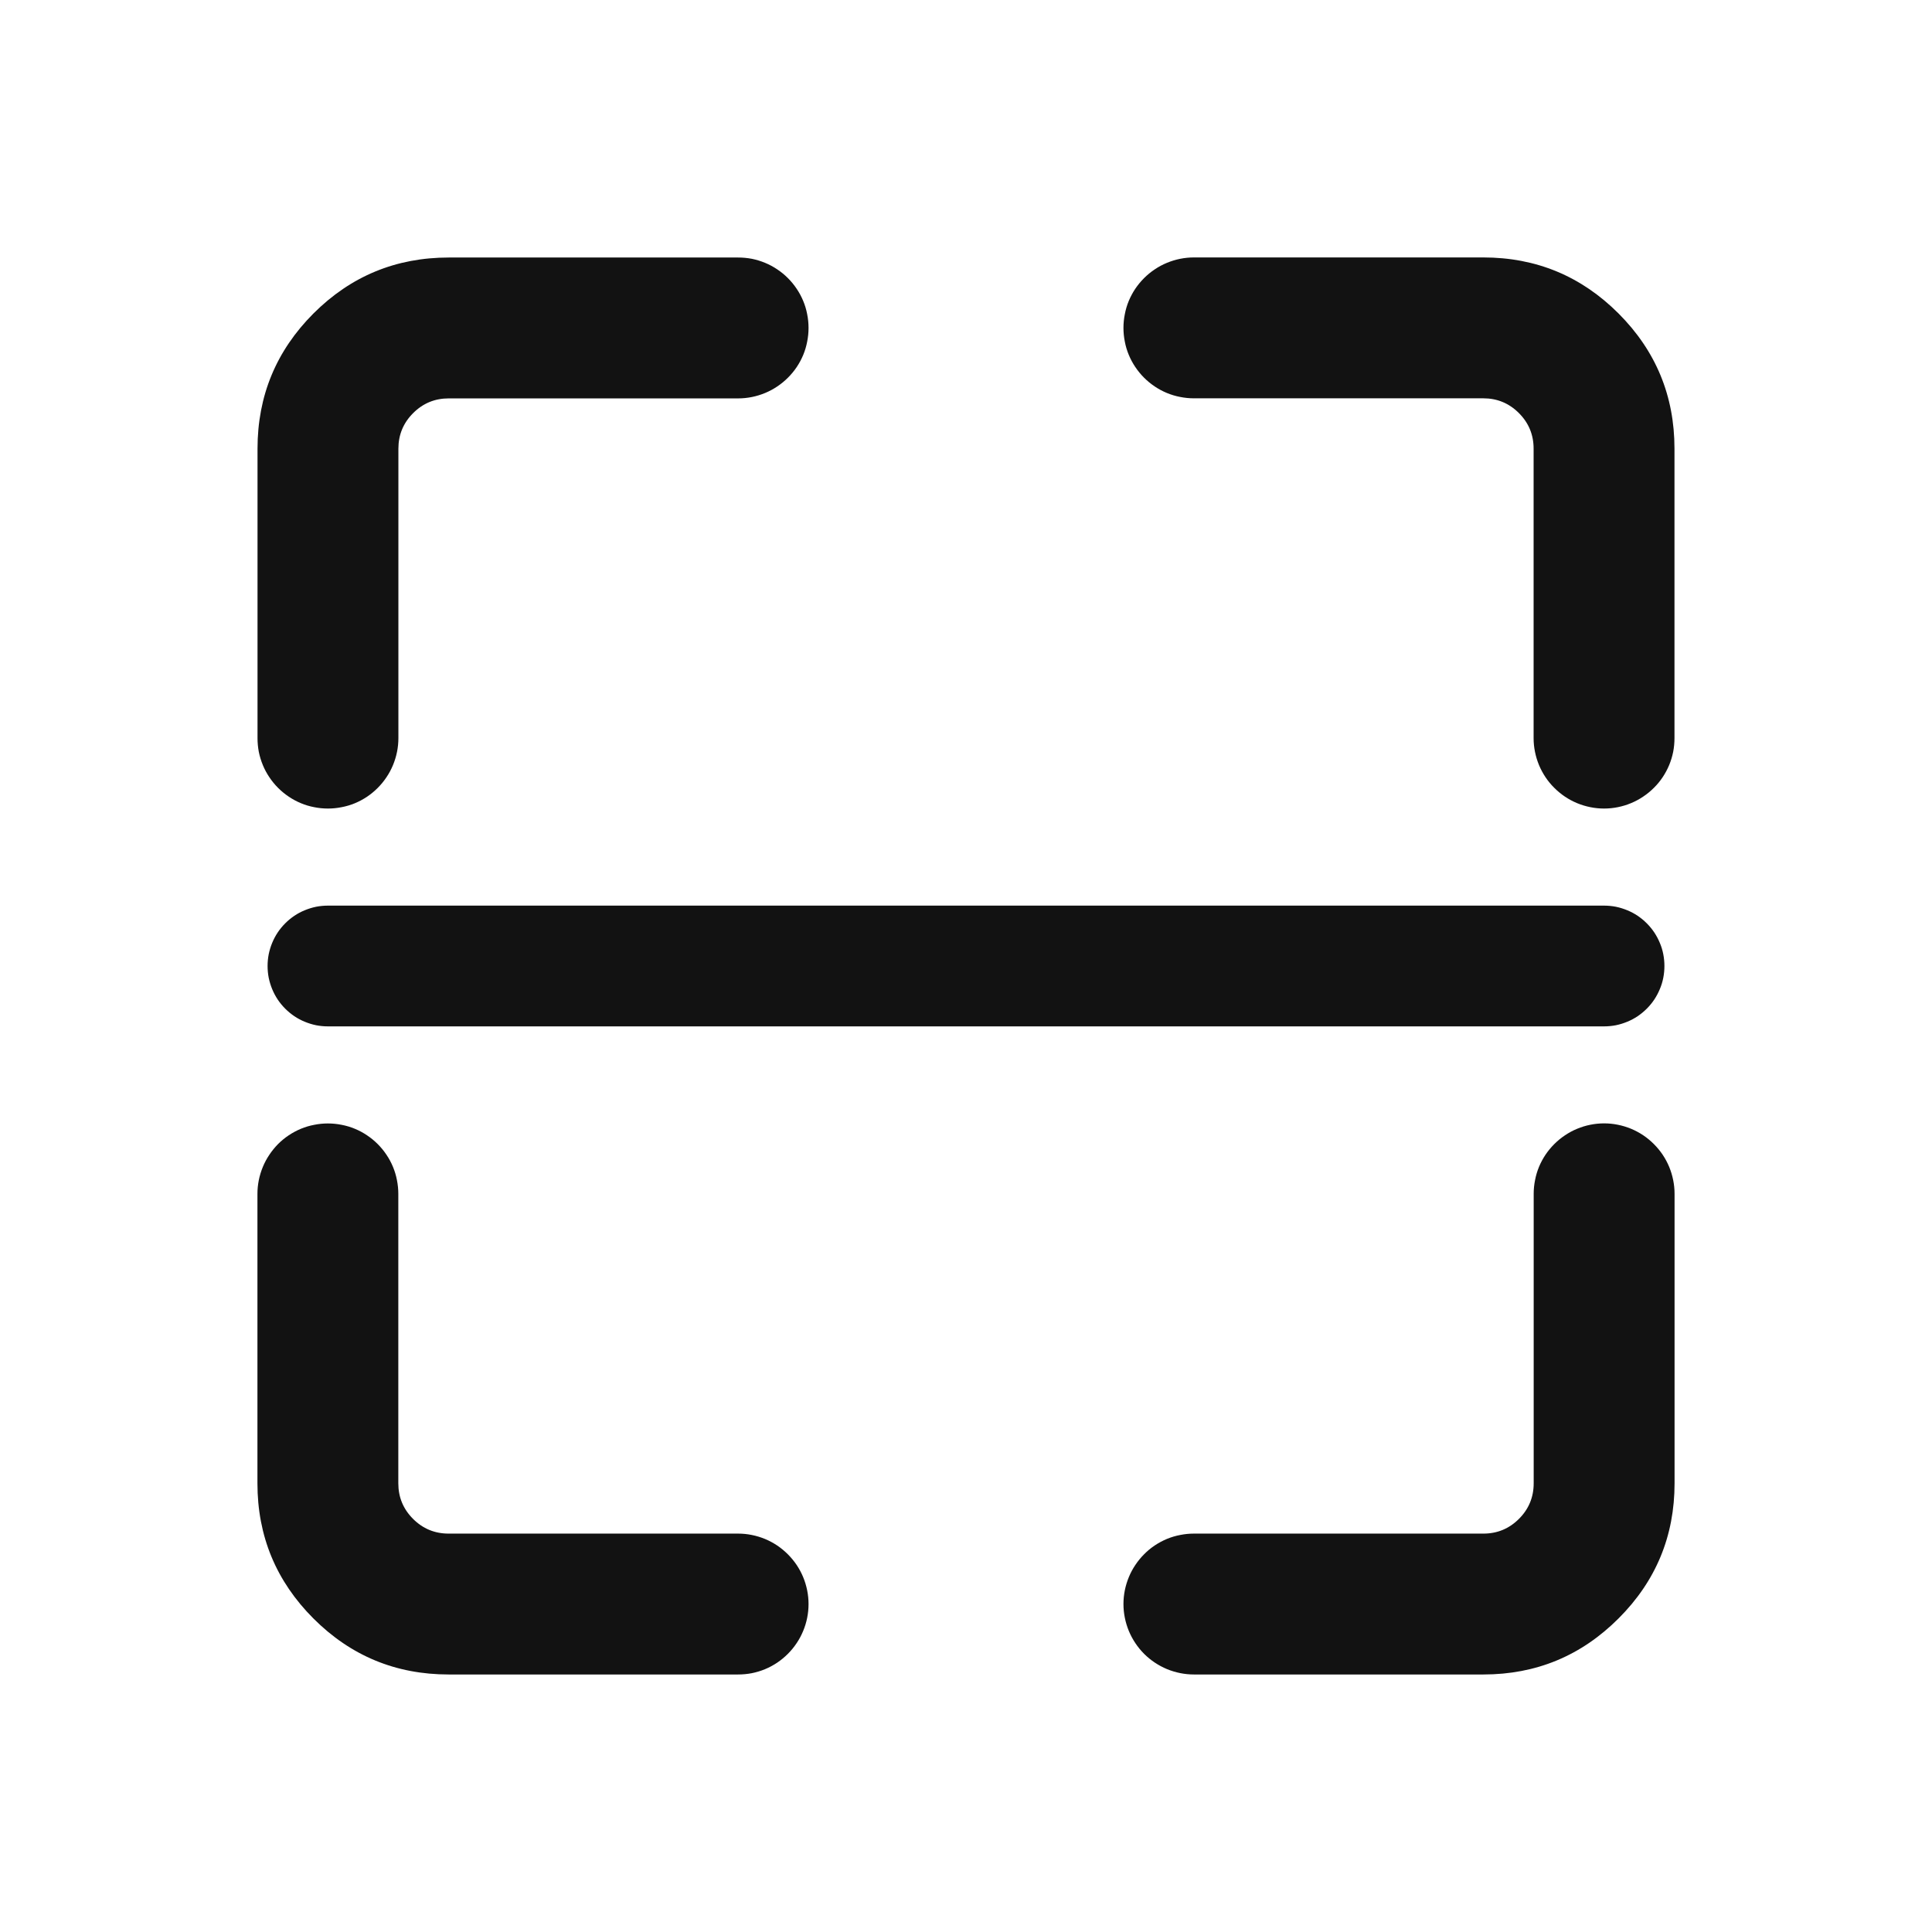<svg xmlns="http://www.w3.org/2000/svg" xmlns:xlink="http://www.w3.org/1999/xlink" fill="none" version="1.1" width="24" height="24" viewBox="0 0 24 24"><g><g></g><g><g><g><path d="M3.199,5.574L3.199,9.169Q3.199,9.255,3.215,9.34Q3.232,9.424,3.265,9.504Q3.298,9.584,3.346,9.655Q3.394,9.727,3.455,9.788Q3.516,9.849,3.588,9.897Q3.659,9.945,3.739,9.978Q3.818,10.011,3.903,10.027Q3.987,10.044,4.074,10.044Q4.16,10.044,4.244,10.027Q4.329,10.011,4.409,9.978Q4.488,9.945,4.56,9.897Q4.631,9.849,4.692,9.788Q4.753,9.727,4.801,9.655Q4.849,9.584,4.882,9.504Q4.915,9.424,4.932,9.34Q4.949,9.255,4.949,9.169L4.949,5.574Q4.949,5.315,5.132,5.132Q5.315,4.949,5.574,4.949L9.169,4.949Q9.255,4.949,9.34,4.932Q9.424,4.915,9.504,4.882Q9.584,4.849,9.655,4.801Q9.727,4.753,9.788,4.692Q9.849,4.631,9.897,4.56Q9.945,4.488,9.978,4.409Q10.011,4.329,10.027,4.244Q10.044,4.16,10.044,4.074Q10.044,3.987,10.027,3.903Q10.011,3.818,9.978,3.739Q9.945,3.659,9.897,3.588Q9.849,3.516,9.788,3.455Q9.727,3.394,9.655,3.346Q9.584,3.298,9.504,3.265Q9.424,3.232,9.34,3.215Q9.255,3.199,9.169,3.199L5.574,3.199Q4.59,3.199,3.894,3.894Q3.199,4.59,3.199,5.574Z" fill-rule="evenodd" fill="#121212" fill-opacity="1"/></g><g transform="matrix(0,1,-1,0,24,-15.853)"><path d="M19.051,5.574L19.051,9.169Q19.051,9.255,19.068,9.34Q19.085,9.424,19.118,9.504Q19.151,9.584,19.199,9.655Q19.247,9.727,19.308,9.788Q19.369,9.849,19.44,9.897Q19.512,9.945,19.591,9.978Q19.671,10.011,19.756,10.027Q19.84,10.044,19.926,10.044Q20.012,10.044,20.097,10.027Q20.182,10.011,20.261,9.978Q20.341,9.945,20.412,9.897Q20.484,9.849,20.545,9.788Q20.606,9.727,20.654,9.655Q20.702,9.584,20.735,9.504Q20.768,9.424,20.784,9.34Q20.801,9.255,20.801,9.169L20.801,5.574Q20.801,5.315,20.984,5.132Q21.167,4.949,21.426,4.949L25.022,4.949Q25.108,4.949,25.192,4.932Q25.277,4.915,25.357,4.882Q25.436,4.849,25.508,4.801Q25.58,4.753,25.64,4.692Q25.701,4.631,25.749,4.56Q25.797,4.488,25.83,4.409Q25.863,4.329,25.88,4.244Q25.897,4.16,25.897,4.074Q25.897,3.987,25.88,3.903Q25.863,3.818,25.83,3.739Q25.797,3.659,25.749,3.588Q25.701,3.516,25.64,3.455Q25.58,3.394,25.508,3.346Q25.436,3.298,25.357,3.265Q25.277,3.232,25.192,3.215Q25.108,3.199,25.022,3.199L21.426,3.199Q20.443,3.199,19.747,3.894Q19.051,4.59,19.051,5.574Z" fill-rule="evenodd" fill="#121212" fill-opacity="1"/></g><g transform="matrix(-1,0,0,-1,39.853,39.852)"><path d="M19.051,21.426L19.051,25.022Q19.051,25.108,19.068,25.192Q19.085,25.277,19.118,25.357Q19.151,25.436,19.199,25.508Q19.247,25.579,19.308,25.64Q19.369,25.701,19.44,25.749Q19.512,25.797,19.591,25.83Q19.671,25.863,19.756,25.88Q19.84,25.897,19.926,25.897Q20.012,25.897,20.097,25.88Q20.182,25.863,20.261,25.83Q20.341,25.797,20.412,25.749Q20.484,25.701,20.545,25.64Q20.606,25.579,20.654,25.508Q20.702,25.436,20.735,25.357Q20.768,25.277,20.784,25.192Q20.801,25.108,20.801,25.022L20.801,21.426Q20.801,21.167,20.984,20.984Q21.167,20.801,21.426,20.801L25.022,20.801Q25.108,20.801,25.192,20.784Q25.277,20.768,25.357,20.735Q25.436,20.702,25.508,20.654Q25.58,20.606,25.64,20.545Q25.701,20.484,25.749,20.412Q25.797,20.341,25.83,20.261Q25.863,20.181,25.88,20.097Q25.897,20.012,25.897,19.926Q25.897,19.84,25.88,19.756Q25.863,19.671,25.83,19.591Q25.797,19.512,25.749,19.44Q25.701,19.368,25.64,19.307Q25.58,19.247,25.508,19.199Q25.436,19.151,25.357,19.118Q25.277,19.085,25.192,19.068Q25.108,19.051,25.022,19.051L21.426,19.051Q20.443,19.051,19.747,19.747Q19.051,20.442,19.051,21.426Z" fill-rule="evenodd" fill="#121212" fill-opacity="1"/></g><g transform="matrix(0,-1,1,0,-15.853,24)"><path d="M3.199,21.426L3.199,25.022Q3.199,25.108,3.215,25.192Q3.232,25.277,3.265,25.357Q3.298,25.436,3.346,25.508Q3.394,25.579,3.455,25.64Q3.516,25.701,3.588,25.749Q3.659,25.797,3.739,25.83Q3.818,25.863,3.903,25.88Q3.987,25.897,4.074,25.897Q4.16,25.897,4.244,25.88Q4.329,25.863,4.409,25.83Q4.488,25.797,4.56,25.749Q4.631,25.701,4.692,25.64Q4.753,25.579,4.801,25.508Q4.849,25.436,4.882,25.357Q4.915,25.277,4.932,25.192Q4.949,25.108,4.949,25.022L4.949,21.426Q4.949,21.167,5.132,20.984Q5.315,20.801,5.574,20.801L9.169,20.801Q9.255,20.801,9.34,20.784Q9.424,20.768,9.504,20.735Q9.584,20.702,9.655,20.654Q9.727,20.606,9.788,20.545Q9.849,20.484,9.897,20.412Q9.945,20.341,9.978,20.261Q10.011,20.181,10.027,20.097Q10.044,20.012,10.044,19.926Q10.044,19.84,10.027,19.756Q10.011,19.671,9.978,19.591Q9.945,19.512,9.897,19.44Q9.849,19.368,9.788,19.307Q9.727,19.247,9.655,19.199Q9.584,19.151,9.504,19.118Q9.424,19.085,9.34,19.068Q9.255,19.051,9.169,19.051L5.574,19.051Q4.59,19.051,3.894,19.747Q3.199,20.442,3.199,21.426Z" fill-rule="evenodd" fill="#121212" fill-opacity="1"/></g></g><g><path d="M4.074,11.25L19.926,11.25Q20,11.25,20.073,11.264Q20.145,11.279,20.213,11.307Q20.282,11.335,20.343,11.376Q20.404,11.417,20.457,11.47Q20.509,11.522,20.55,11.583Q20.591,11.645,20.619,11.713Q20.648,11.781,20.662,11.854Q20.676,11.926,20.676,12Q20.676,12.074,20.662,12.146Q20.648,12.219,20.619,12.287Q20.591,12.355,20.55,12.417Q20.509,12.478,20.457,12.53Q20.404,12.583,20.343,12.624Q20.282,12.665,20.213,12.693Q20.145,12.721,20.073,12.736Q20,12.75,19.926,12.75L4.074,12.75Q4,12.75,3.927,12.736Q3.855,12.721,3.787,12.693Q3.718,12.665,3.657,12.624Q3.596,12.583,3.543,12.53Q3.491,12.478,3.45,12.417Q3.409,12.355,3.381,12.287Q3.353,12.219,3.338,12.146Q3.324,12.074,3.324,12Q3.324,11.926,3.338,11.854Q3.353,11.781,3.381,11.713Q3.409,11.645,3.45,11.583Q3.491,11.522,3.543,11.47Q3.596,11.417,3.657,11.376Q3.718,11.335,3.787,11.307Q3.855,11.279,3.927,11.264Q4,11.25,4.074,11.25Z" fill-rule="evenodd" fill="#121212" fill-opacity="1"/></g></g></g></svg>